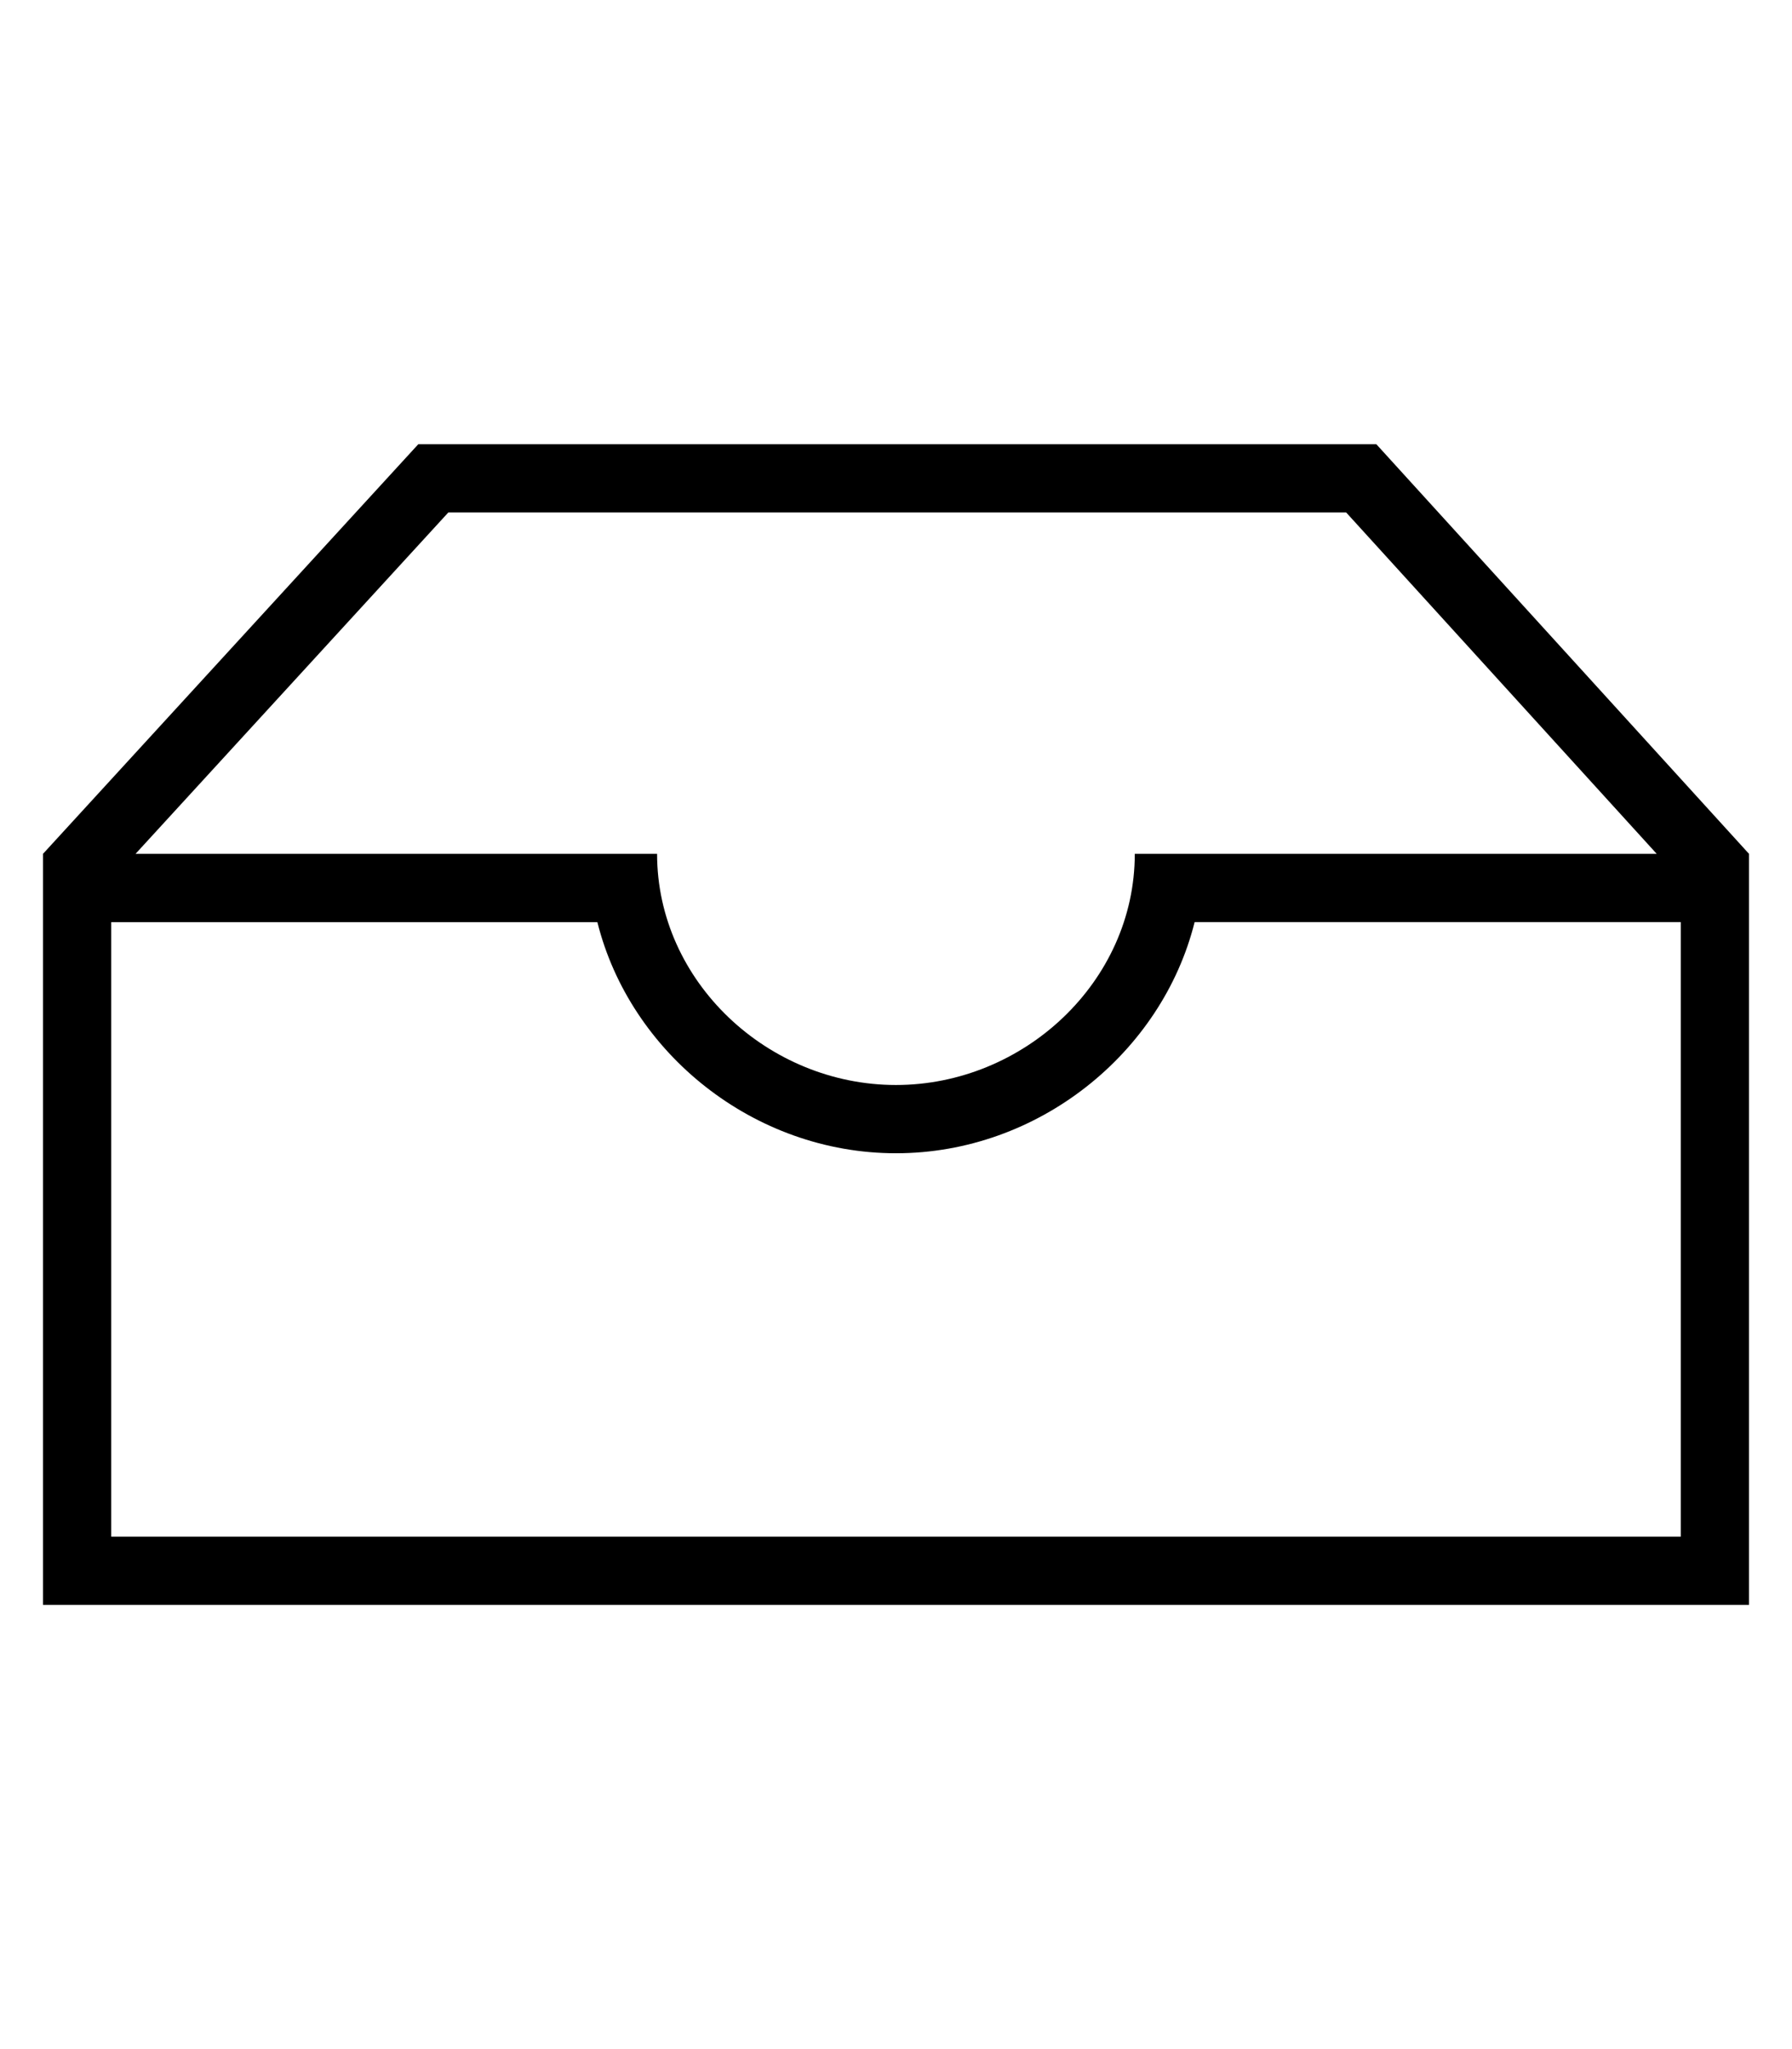 <?xml version="1.0" encoding="utf-8"?>
<!-- Generated by IcoMoon.io -->
<!DOCTYPE svg PUBLIC "-//W3C//DTD SVG 1.1//EN" "http://www.w3.org/Graphics/SVG/1.1/DTD/svg11.dtd">
<svg version="1.1" xmlns="http://www.w3.org/2000/svg" xmlns:xlink="http://www.w3.org/1999/xlink" width="28" height="32" viewBox="0 0 28 32">
<path fill="rgb(0, 0, 0)" d="M21.505 6.937h-14.969l-5.864 6.397v11.729h26.656v-11.729l-5.823-6.397zM7.005 8.003h14.029l4.852 5.331h-8.155c0 1.997-1.735 3.61-3.732 3.61s-3.732-1.613-3.732-3.61h-8.149l4.887-5.331zM26.262 23.997h-24.524v-9.596h7.596c0.51 2.041 2.441 3.609 4.666 3.609s4.156-1.569 4.666-3.61h7.596v9.596z"></path>
</svg>
